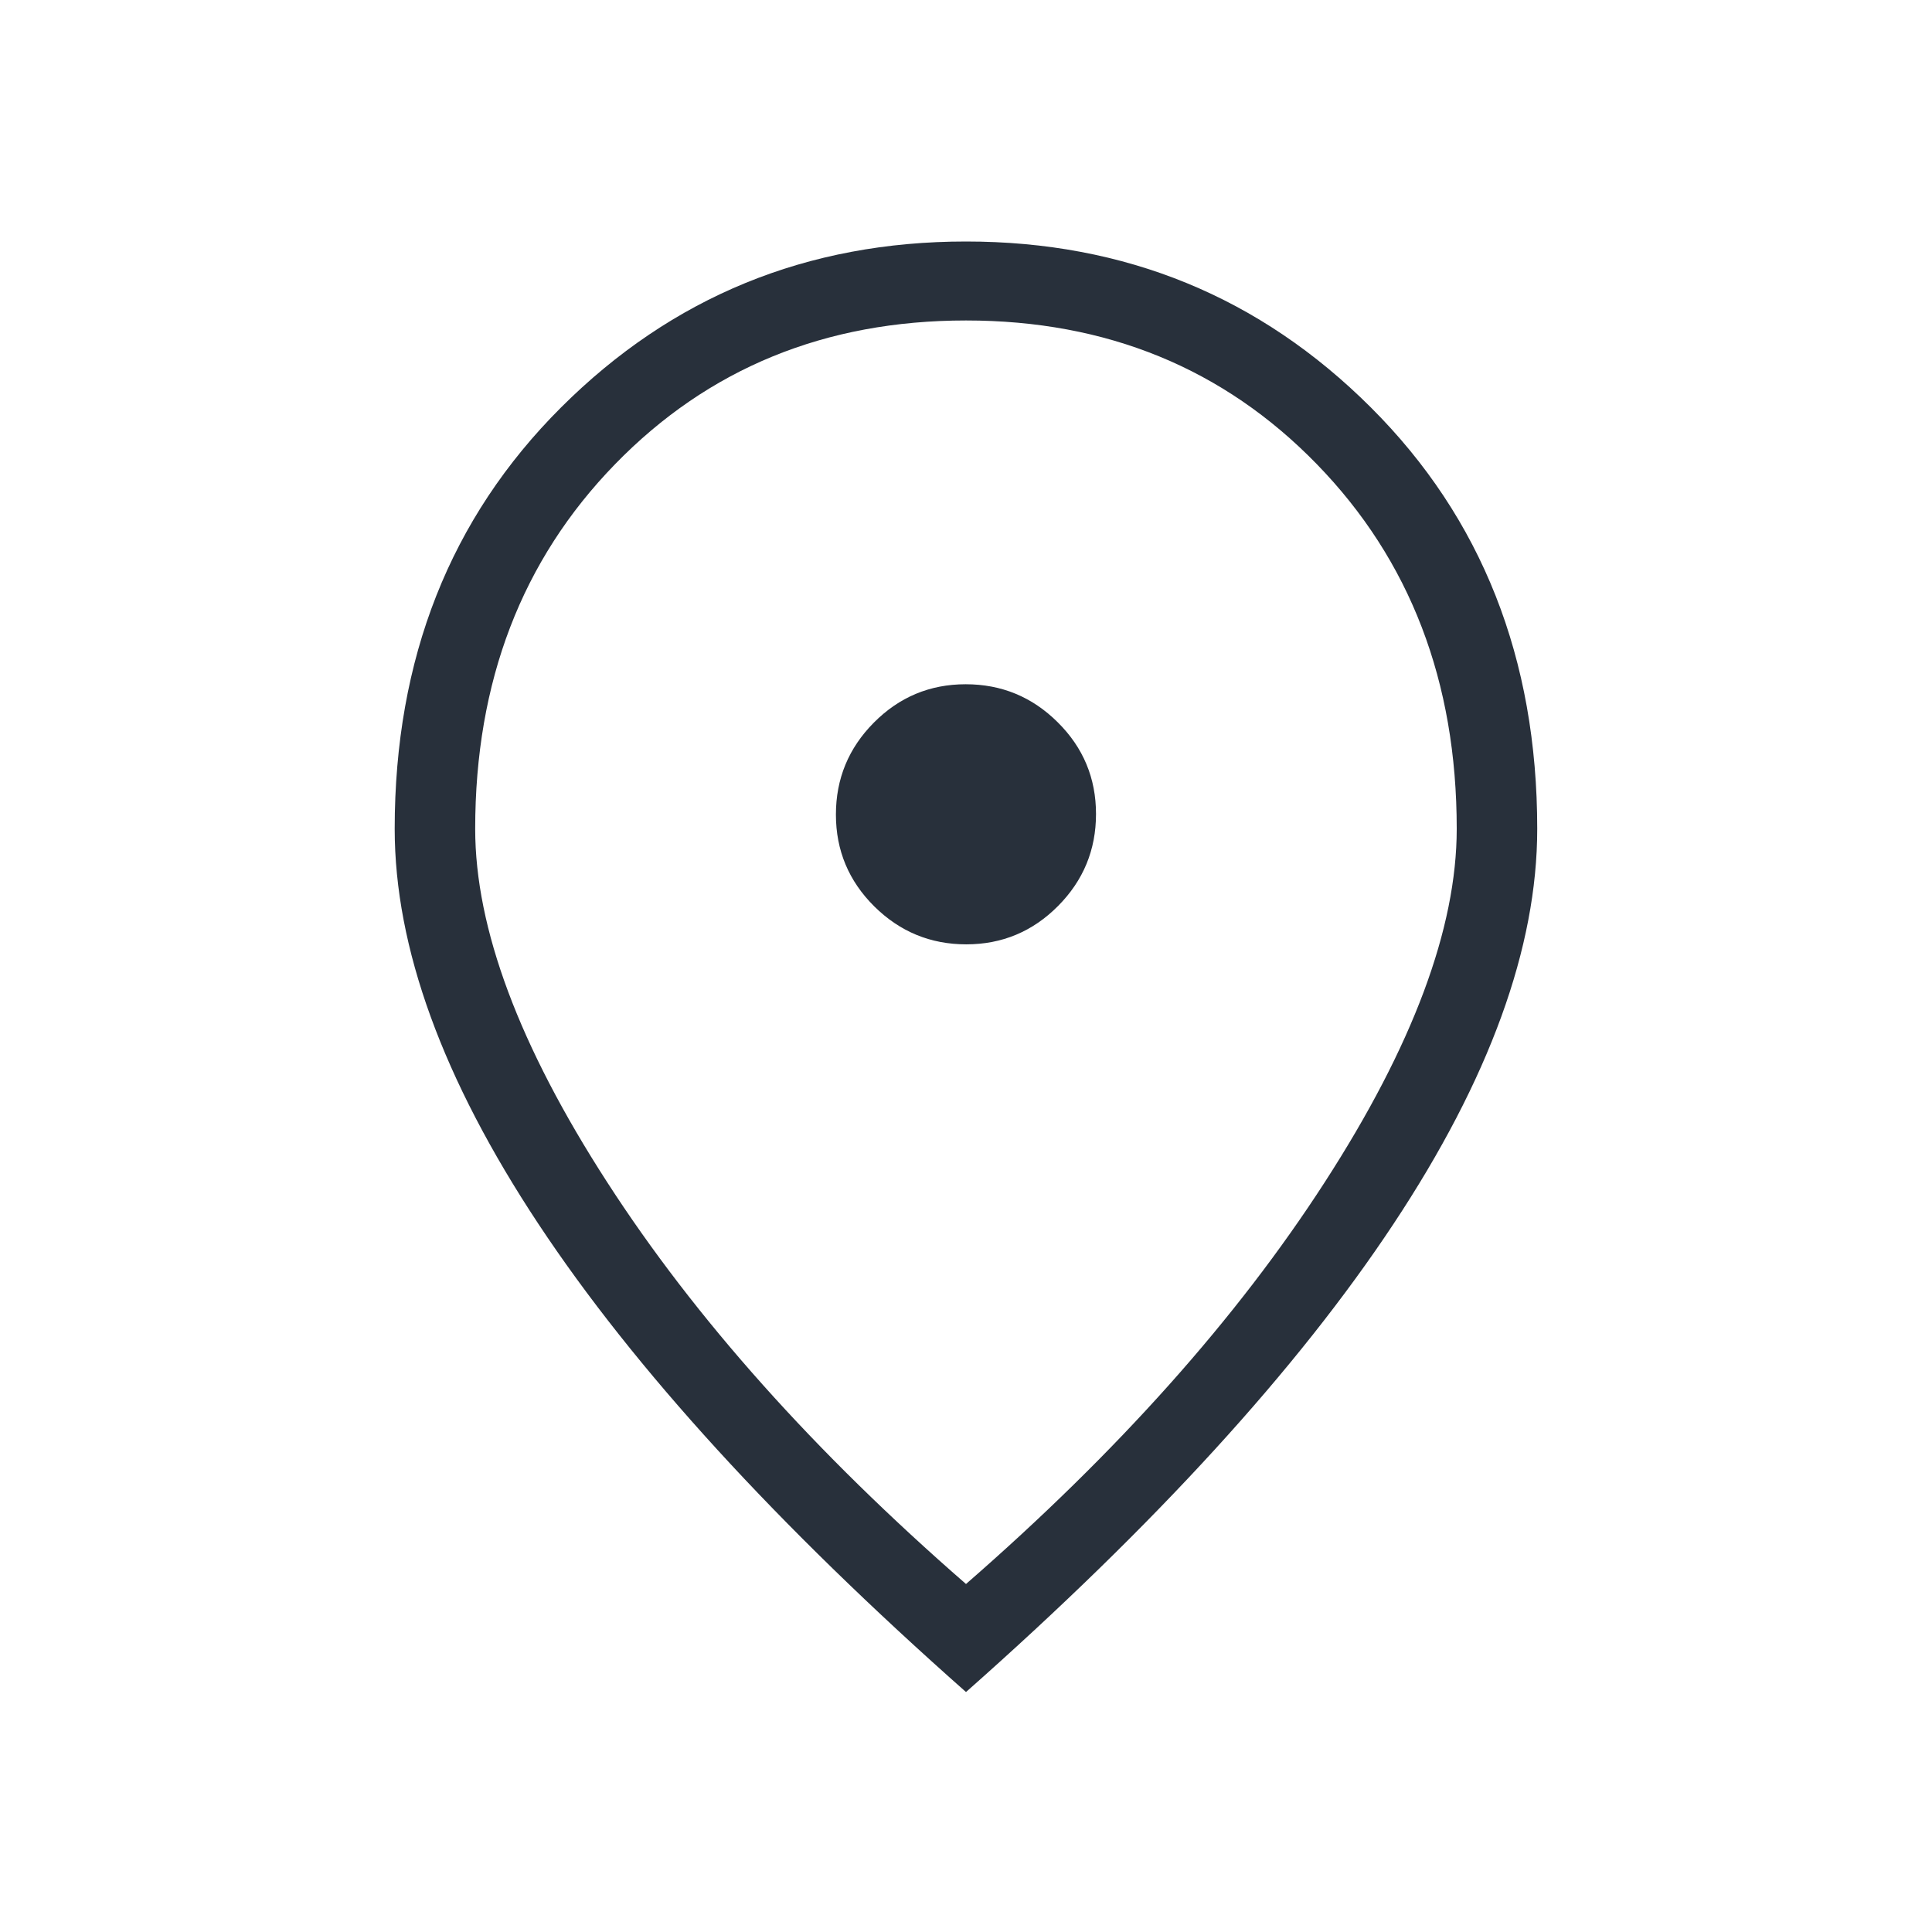 <svg width="24" height="24" viewBox="0 0 24 24" fill="none" xmlns="http://www.w3.org/2000/svg">
<mask id="mask0_51_81053" style="mask-type:alpha" maskUnits="userSpaceOnUse" x="0" y="0" width="24" height="24">
<rect width="24" height="24" fill="#D9D9D9"/>
</mask>
<g mask="url(#mask0_51_81053)">
<path d="M12.003 11.731C12.448 11.731 12.828 11.572 13.143 11.255C13.458 10.938 13.615 10.557 13.615 10.112C13.615 9.667 13.457 9.287 13.139 8.972C12.822 8.657 12.441 8.5 11.996 8.5C11.551 8.5 11.171 8.659 10.856 8.976C10.541 9.293 10.384 9.674 10.384 10.119C10.384 10.564 10.543 10.944 10.86 11.259C11.177 11.573 11.558 11.731 12.003 11.731ZM12 19.677C13.879 18.041 15.365 16.377 16.457 14.685C17.55 12.994 18.096 11.531 18.096 10.296C18.096 8.467 17.517 6.957 16.358 5.766C15.2 4.576 13.747 3.981 12 3.981C10.252 3.981 8.799 4.576 7.641 5.766C6.482 6.957 5.903 8.467 5.903 10.296C5.903 11.531 6.449 12.994 7.542 14.685C8.634 16.377 10.12 18.041 12 19.677ZM12 21.019C9.65 18.941 7.879 17.003 6.689 15.205C5.499 13.407 4.903 11.771 4.903 10.296C4.903 8.181 5.592 6.436 6.97 5.061C8.347 3.687 10.024 3 12 3C13.975 3 15.652 3.687 17.029 5.061C18.407 6.436 19.096 8.181 19.096 10.296C19.096 11.771 18.501 13.407 17.31 15.205C16.12 17.003 14.35 18.941 12 21.019Z" fill="#28303B"/>
</g>
</svg>

